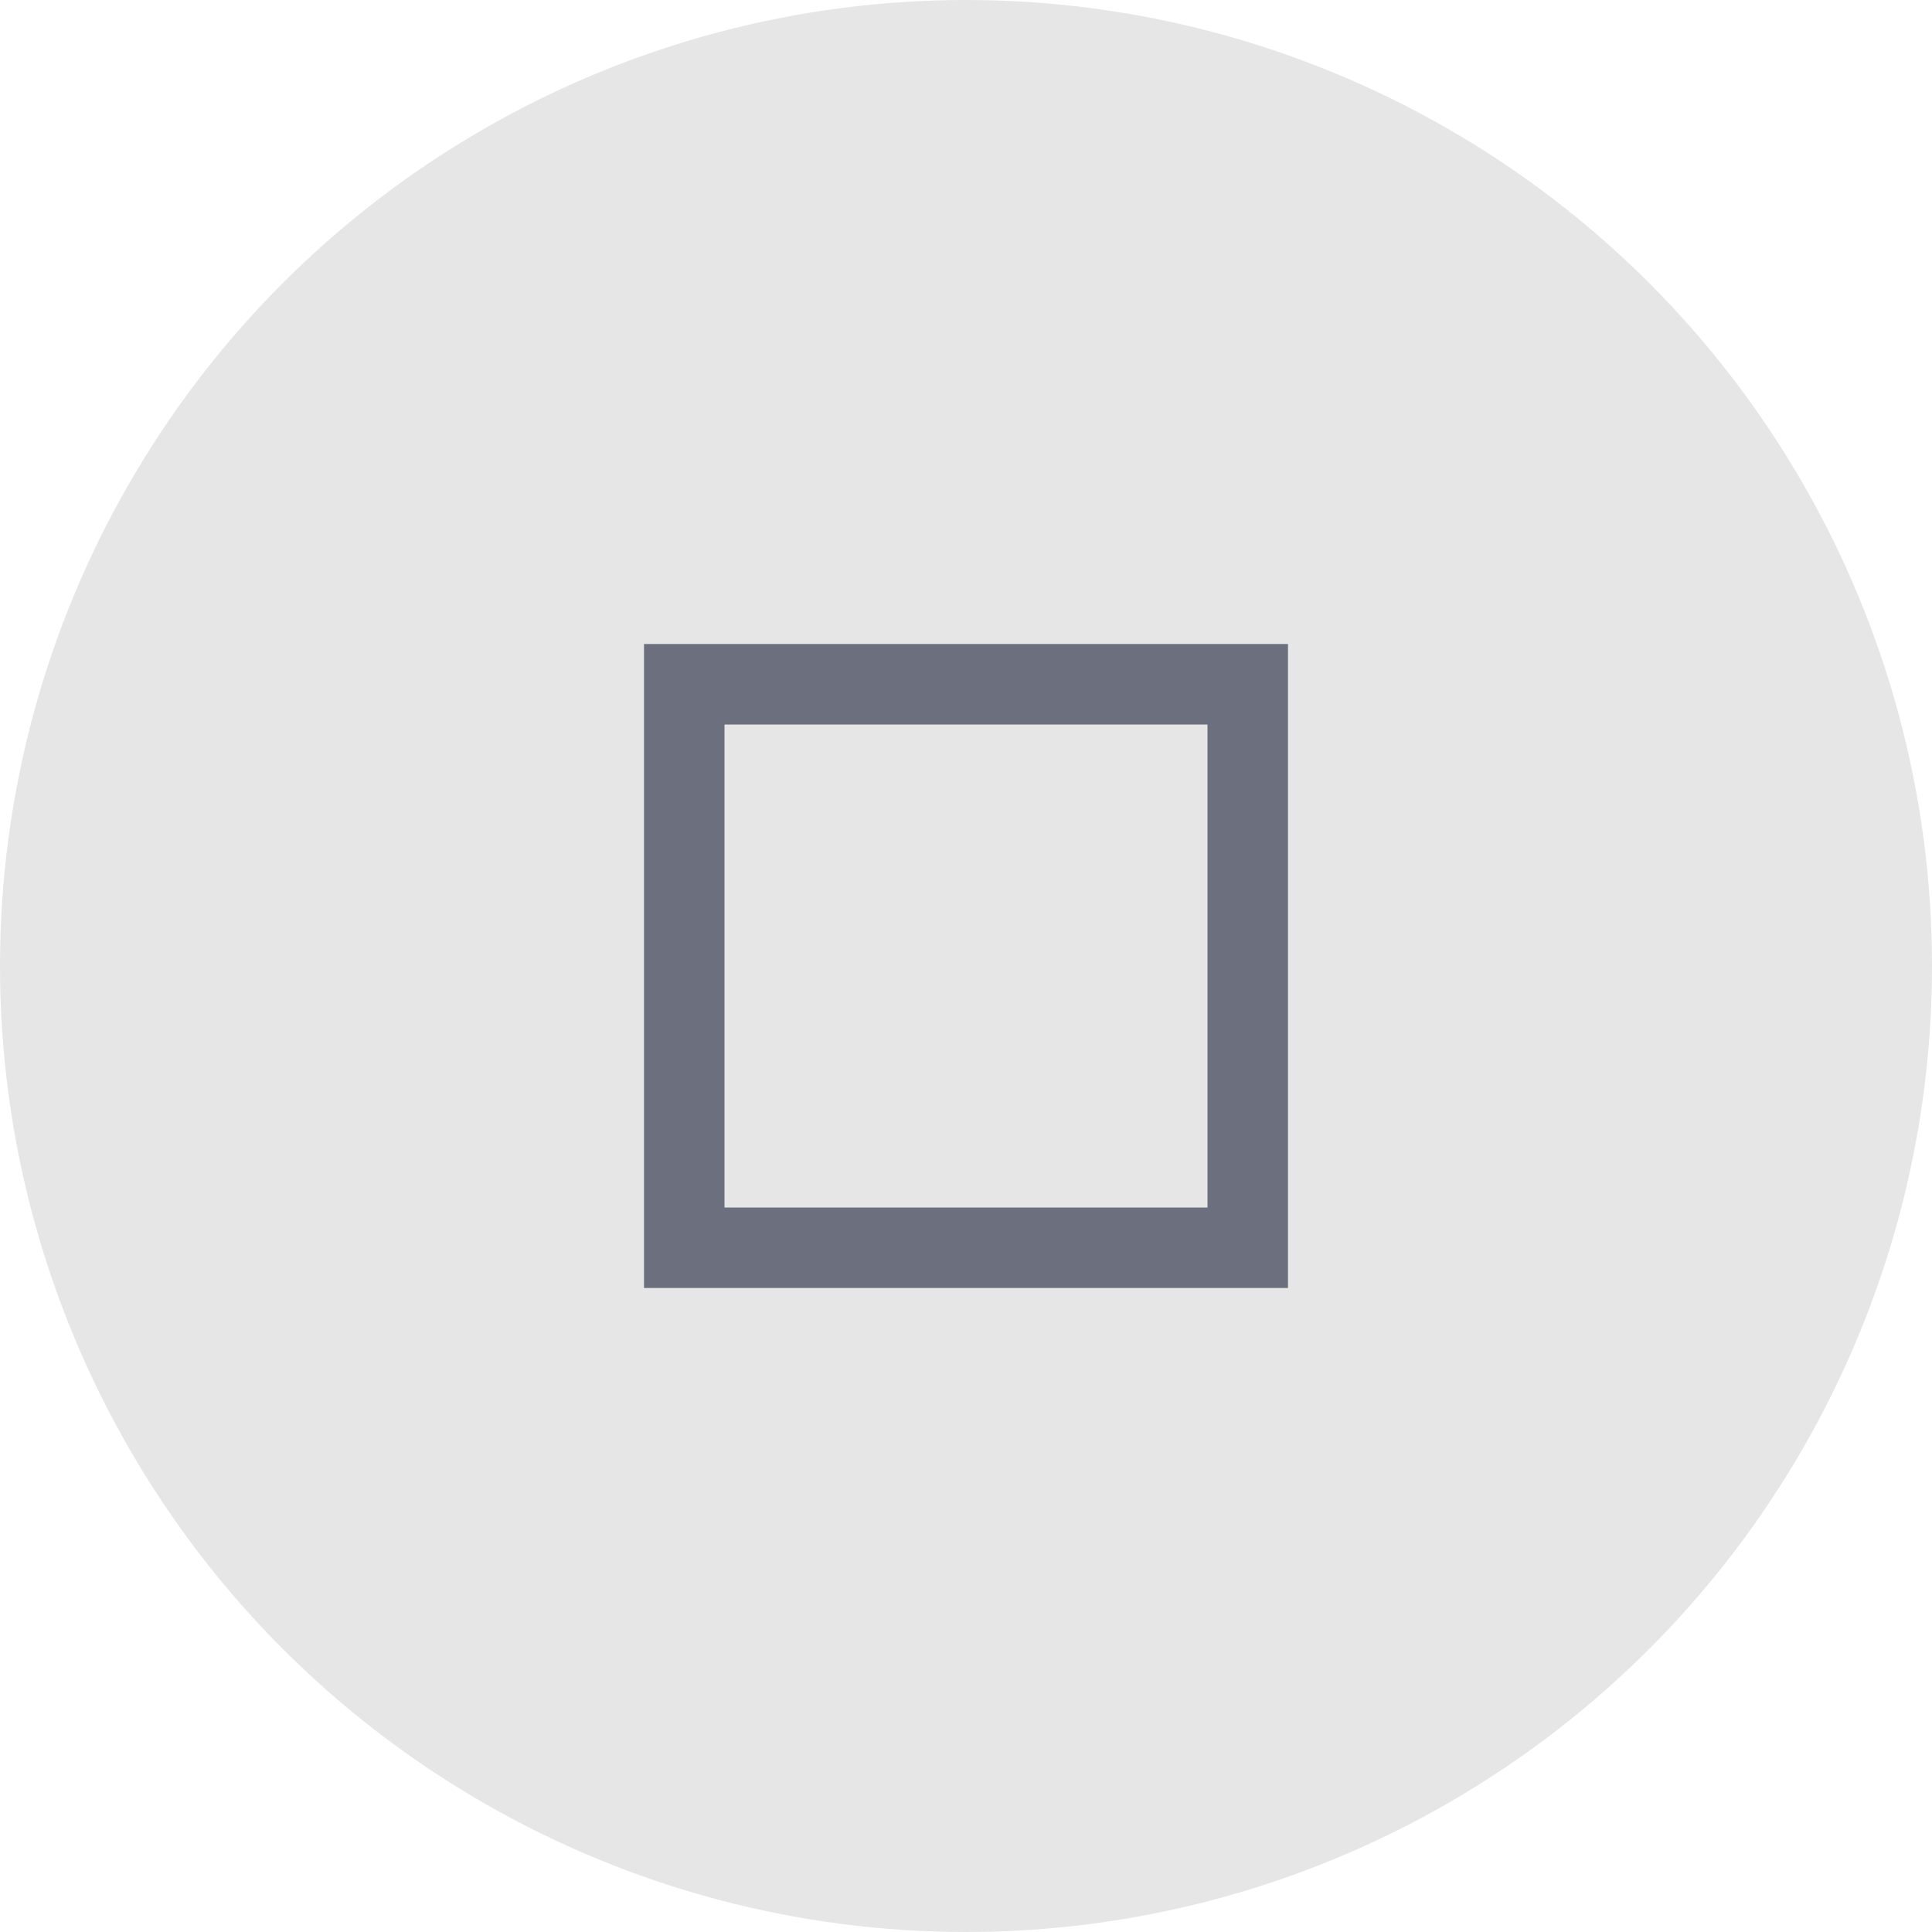 <!-- Copyright 2000-2024 JetBrains s.r.o. and contributors. Use of this source code is governed by the Apache 2.0 license. -->
<svg width="24" height="24" viewBox="0 0 24 24" fill="none" xmlns="http://www.w3.org/2000/svg">
<circle opacity="0.1" cx="12" cy="12" r="12" fill="black"/>
<path d="M8.5 8.5V15.5H15.5V8.5H8.5Z" stroke="#6C707E" stroke-linecap="round"/>
</svg>
